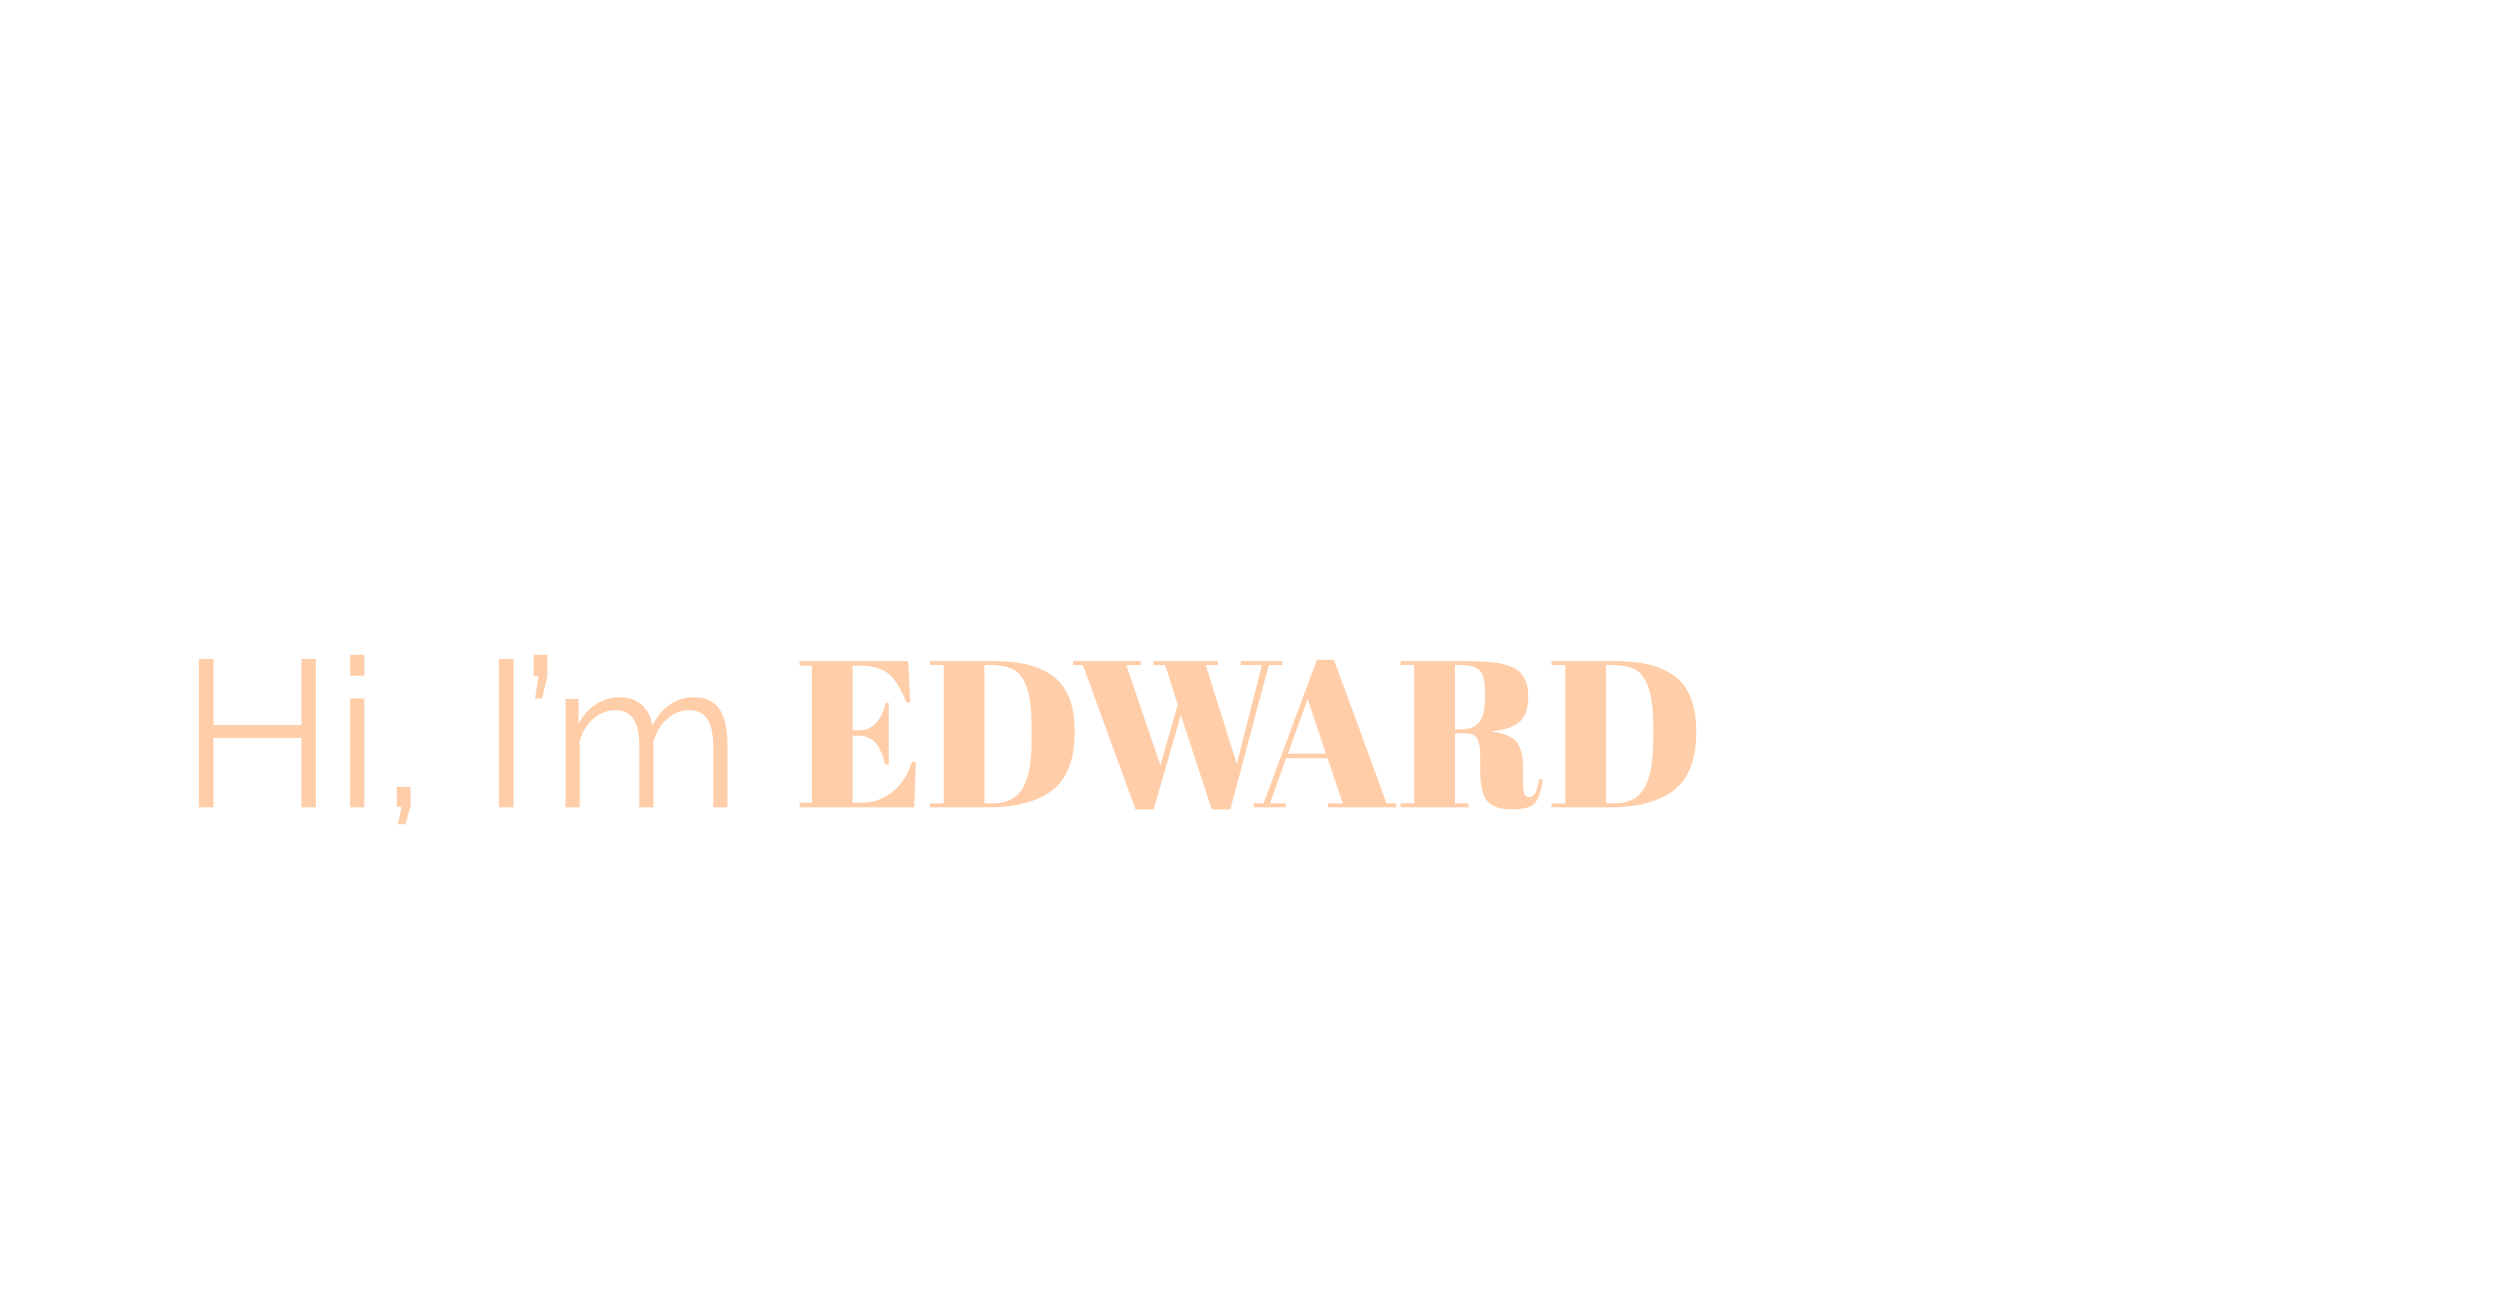 <?xml version="1.0" encoding="UTF-8"?>
<svg id="Layer_2" xmlns="http://www.w3.org/2000/svg" viewBox="0 0 1097.25 570.16">
  <defs>
    <style>
      .cls-1 {
        fill: none;
      }

      .cls-2 {
        fill: #ffcea8;
      }
    </style>
  </defs>
  <g id="Layer_2-2" data-name="Layer_2">
    <rect class="cls-1" x="0" width="1097.25" height="570.16"/>
    <g>
      <path class="cls-2" d="M350.92,290.14h47.68l.92,18.16h-1.65c-2.57-6.17-5.26-10.41-8.07-12.7-2.81-2.29-6.94-3.44-12.38-3.44h-3.21v28.33h3.12c2.87,0,5.29-1.08,7.24-3.25,1.96-2.17,3.33-5.09,4.13-8.76h1.38v27.14h-1.56c-1.1-4.58-2.58-7.85-4.45-9.81-1.87-1.96-4.42-2.93-7.66-2.93h-2.2v29.44h3.48c5.62,0,10.41-1.68,14.35-5.04,3.94-3.36,6.65-7.67,8.12-12.93h1.83l-.73,19.99h-50.34v-2.02h5.41v-60.16h-5.41v-2.02Z"/>
      <path class="cls-2" d="M471.69,321.14c0,12.59-3.55,21.37-10.64,26.32-6.54,4.58-15.53,6.88-26.96,6.88h-25.95v-1.74h6.05v-60.71h-6.05v-1.74h28.34c11.74,0,20.54,2.4,26.41,7.2,5.87,4.8,8.8,12.73,8.8,23.8ZM432.07,352.59h3.48c6.17,0,10.59-2.19,13.25-6.56,2.66-4.37,3.99-11.69,3.99-21.96v-5.32c0-13.75-2.63-22.04-7.89-24.85-2.51-1.34-6.05-2.02-10.64-2.02h-2.2v60.71Z"/>
      <path class="cls-2" d="M509.29,335.81l7.61-26.41-5.5-17.51h-5.23v-1.74h28.43v1.74h-5.41l13.66,43.37,11-43.37h-9.26v-1.74h18.34v1.74h-6.05l-16.87,63.37h-8.16l-13.57-41.45-11.92,41.45h-7.98l-23.11-63.37h-4.31v-1.74h29.8v1.74h-6.42l14.95,43.92Z"/>
      <path class="cls-2" d="M589.34,352.59l-6.7-19.81h-18.16l-7.06,19.81h6.88v1.74h-14.03v-1.74h4.31l23.38-63h7.52l23.11,63h4.22v1.74h-29.99v-1.74h6.51ZM573.94,306.74l-8.62,24.03h16.6l-7.98-24.03Z"/>
      <path class="cls-2" d="M643.44,321.87h-4.86v30.72h5.96v1.74h-29.8v-1.74h5.96v-60.71h-5.96v-1.74h27.69c7.95,0,13.59.41,16.92,1.24,3.33.83,5.67,1.82,7.01,2.98,2.93,2.38,4.4,6.18,4.4,11.37s-1.28,8.91-3.85,11.14c-2.57,2.23-6.48,3.56-11.74,3.99v.28c4.95.67,8.41,2.14,10.36,4.4,1.96,2.26,2.93,6.05,2.93,11.37v4.86c0,3.18.17,5.32.5,6.42.33,1.1,1.05,1.65,2.16,1.65s1.97-.5,2.61-1.51c.64-1.01,1.24-3.13,1.79-6.37l1.56.18c-.67,5.2-1.85,8.68-3.53,10.45s-5.03,2.66-10.04,2.66-8.57-1.18-10.68-3.53c-2.11-2.35-3.16-6.77-3.16-13.25v-6.69c0-3.42-.44-5.93-1.33-7.52-.89-1.59-2.52-2.38-4.91-2.38ZM638.58,291.88v28.24h2.93c3.48,0,6.07-1.07,7.75-3.21,1.68-2.14,2.52-5.62,2.52-10.45v-2.66c0-4.83-.81-8.02-2.43-9.58-1.62-1.56-4.2-2.34-7.75-2.34h-3.03Z"/>
      <path class="cls-2" d="M744.5,321.14c0,12.59-3.55,21.37-10.64,26.32-6.54,4.58-15.53,6.88-26.96,6.88h-25.95v-1.74h6.05v-60.71h-6.05v-1.74h28.34c11.74,0,20.54,2.4,26.41,7.2,5.87,4.8,8.8,12.73,8.8,23.8ZM704.88,352.59h3.49c6.17,0,10.59-2.19,13.25-6.56,2.66-4.37,3.99-11.69,3.99-21.96v-5.32c0-13.75-2.63-22.04-7.89-24.85-2.51-1.34-6.05-2.02-10.64-2.02h-2.2v60.71Z"/>
    </g>
    <g>
      <path class="cls-2" d="M138.64,289.22v65.11h-6.33v-30.44h-38.61v30.44h-6.42v-65.11h6.42v28.98h38.61v-28.98h6.33Z"/>
      <path class="cls-2" d="M153.68,296.56v-9.17h6.24v9.17h-6.24ZM153.68,354.33v-47.78h6.24v47.78h-6.24Z"/>
      <path class="cls-2" d="M174.68,361.76l1.56-7.7h-2.11v-8.71h6.05v8.71l-2.29,7.7h-3.21Z"/>
      <path class="cls-2" d="M218.97,354.33v-65.11h6.42v65.11h-6.42Z"/>
      <path class="cls-2" d="M234.83,306.56l1.56-9.81h-2.2v-9.35h6.05v9.35l-2.29,9.81h-3.12Z"/>
      <path class="cls-2" d="M319.28,354.33h-6.23v-26.51c0-5.53-.89-9.6-2.66-12.21s-4.4-3.92-7.89-3.92-6.83,1.28-9.67,3.83c-2.84,2.55-4.85,5.83-6.01,9.84v28.97h-6.24v-26.51c0-5.59-.86-9.67-2.57-12.25-1.71-2.58-4.34-3.87-7.89-3.87s-6.76,1.24-9.63,3.73c-2.88,2.49-4.89,5.76-6.05,9.83v29.09h-6.23v-47.59h5.69v10.85c2.02-3.71,4.6-6.57,7.75-8.57,3.15-2.01,6.65-3.01,10.5-3.01s7.18,1.12,9.63,3.37c2.44,2.25,3.94,5.2,4.49,8.84,2.2-4.01,4.84-7.05,7.93-9.12s6.59-3.1,10.5-3.1c2.69,0,4.97.49,6.83,1.46,1.86.97,3.36,2.36,4.49,4.15,1.13,1.79,1.96,3.95,2.47,6.47s.78,5.33.78,8.43v27.81Z"/>
    </g>
  </g>
</svg>